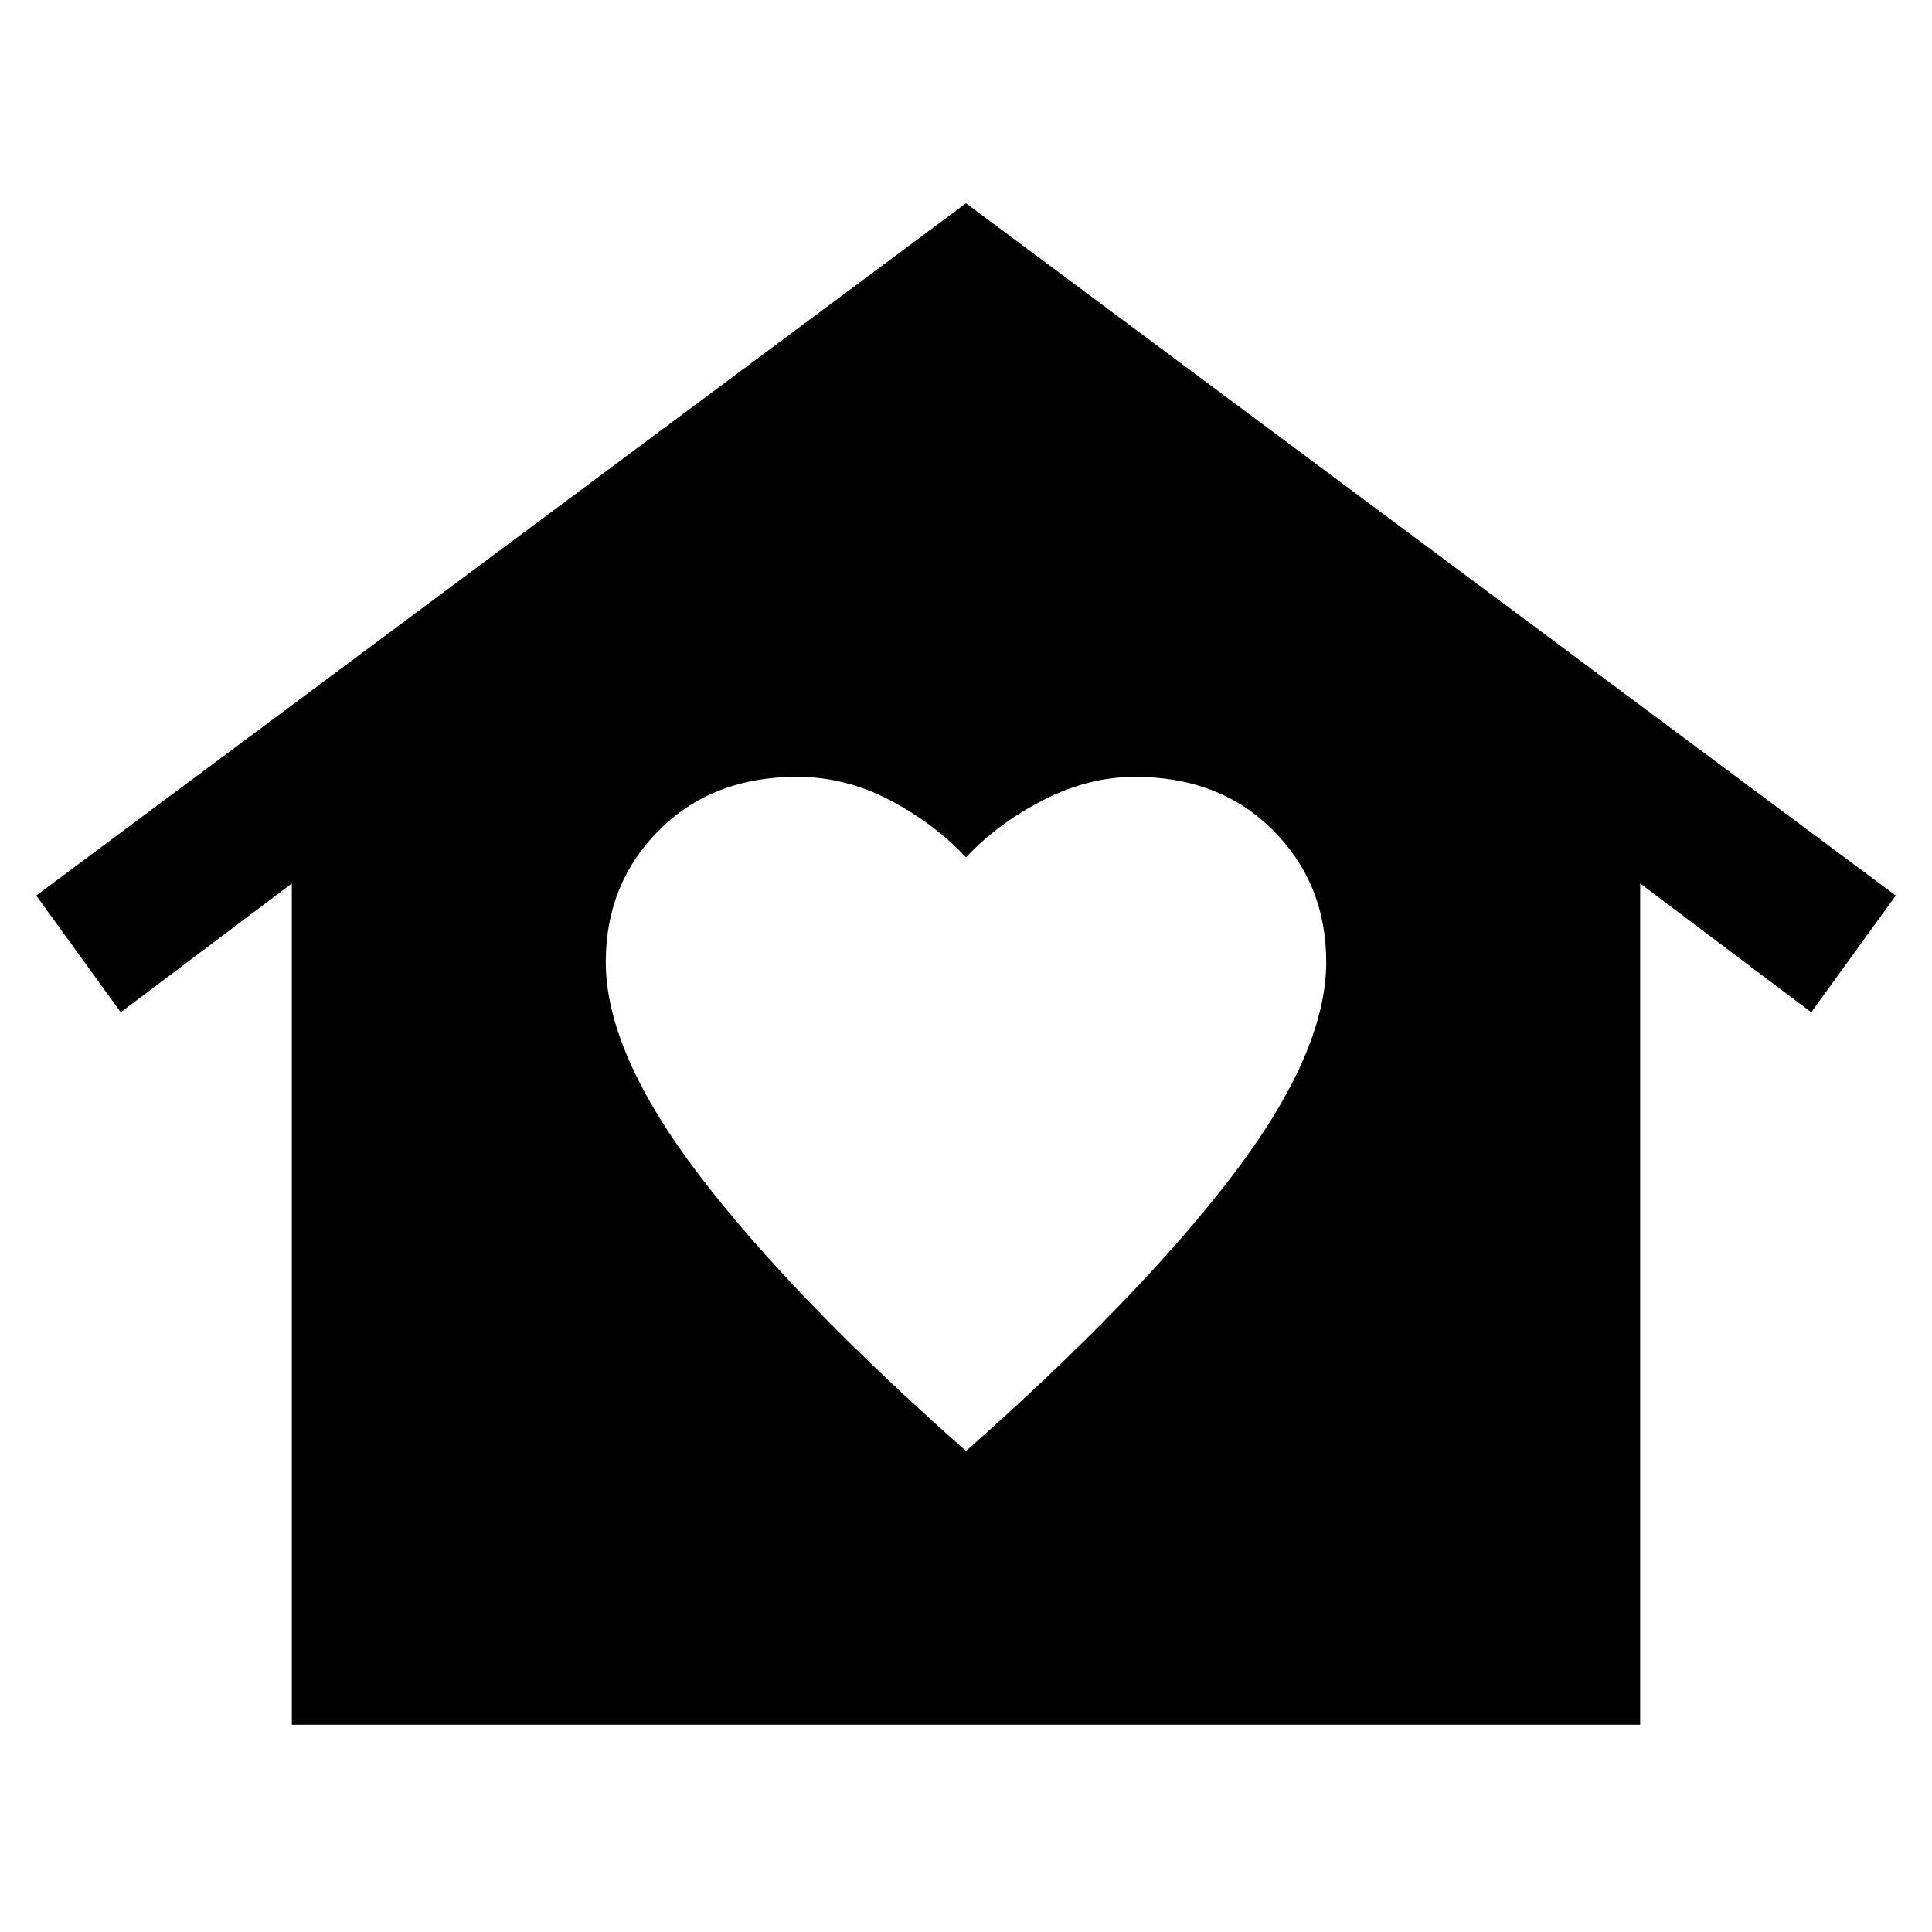 <svg xmlns="http://www.w3.org/2000/svg" height="48" viewBox="0 -960 960 960" width="48"><path d="m480-859 462 344-42 58-85-64v418H145v-418l-85 64-42-58 462-344ZM301-482q0 45 46.5 106T480-239q86-76 132.5-137T659-482q0-39-26.5-65.5T564-574q-23 0-45.5 11.5T480-534q-16-17-38-28.5T396-574q-42 0-68.5 26.5T301-482Z"/></svg>